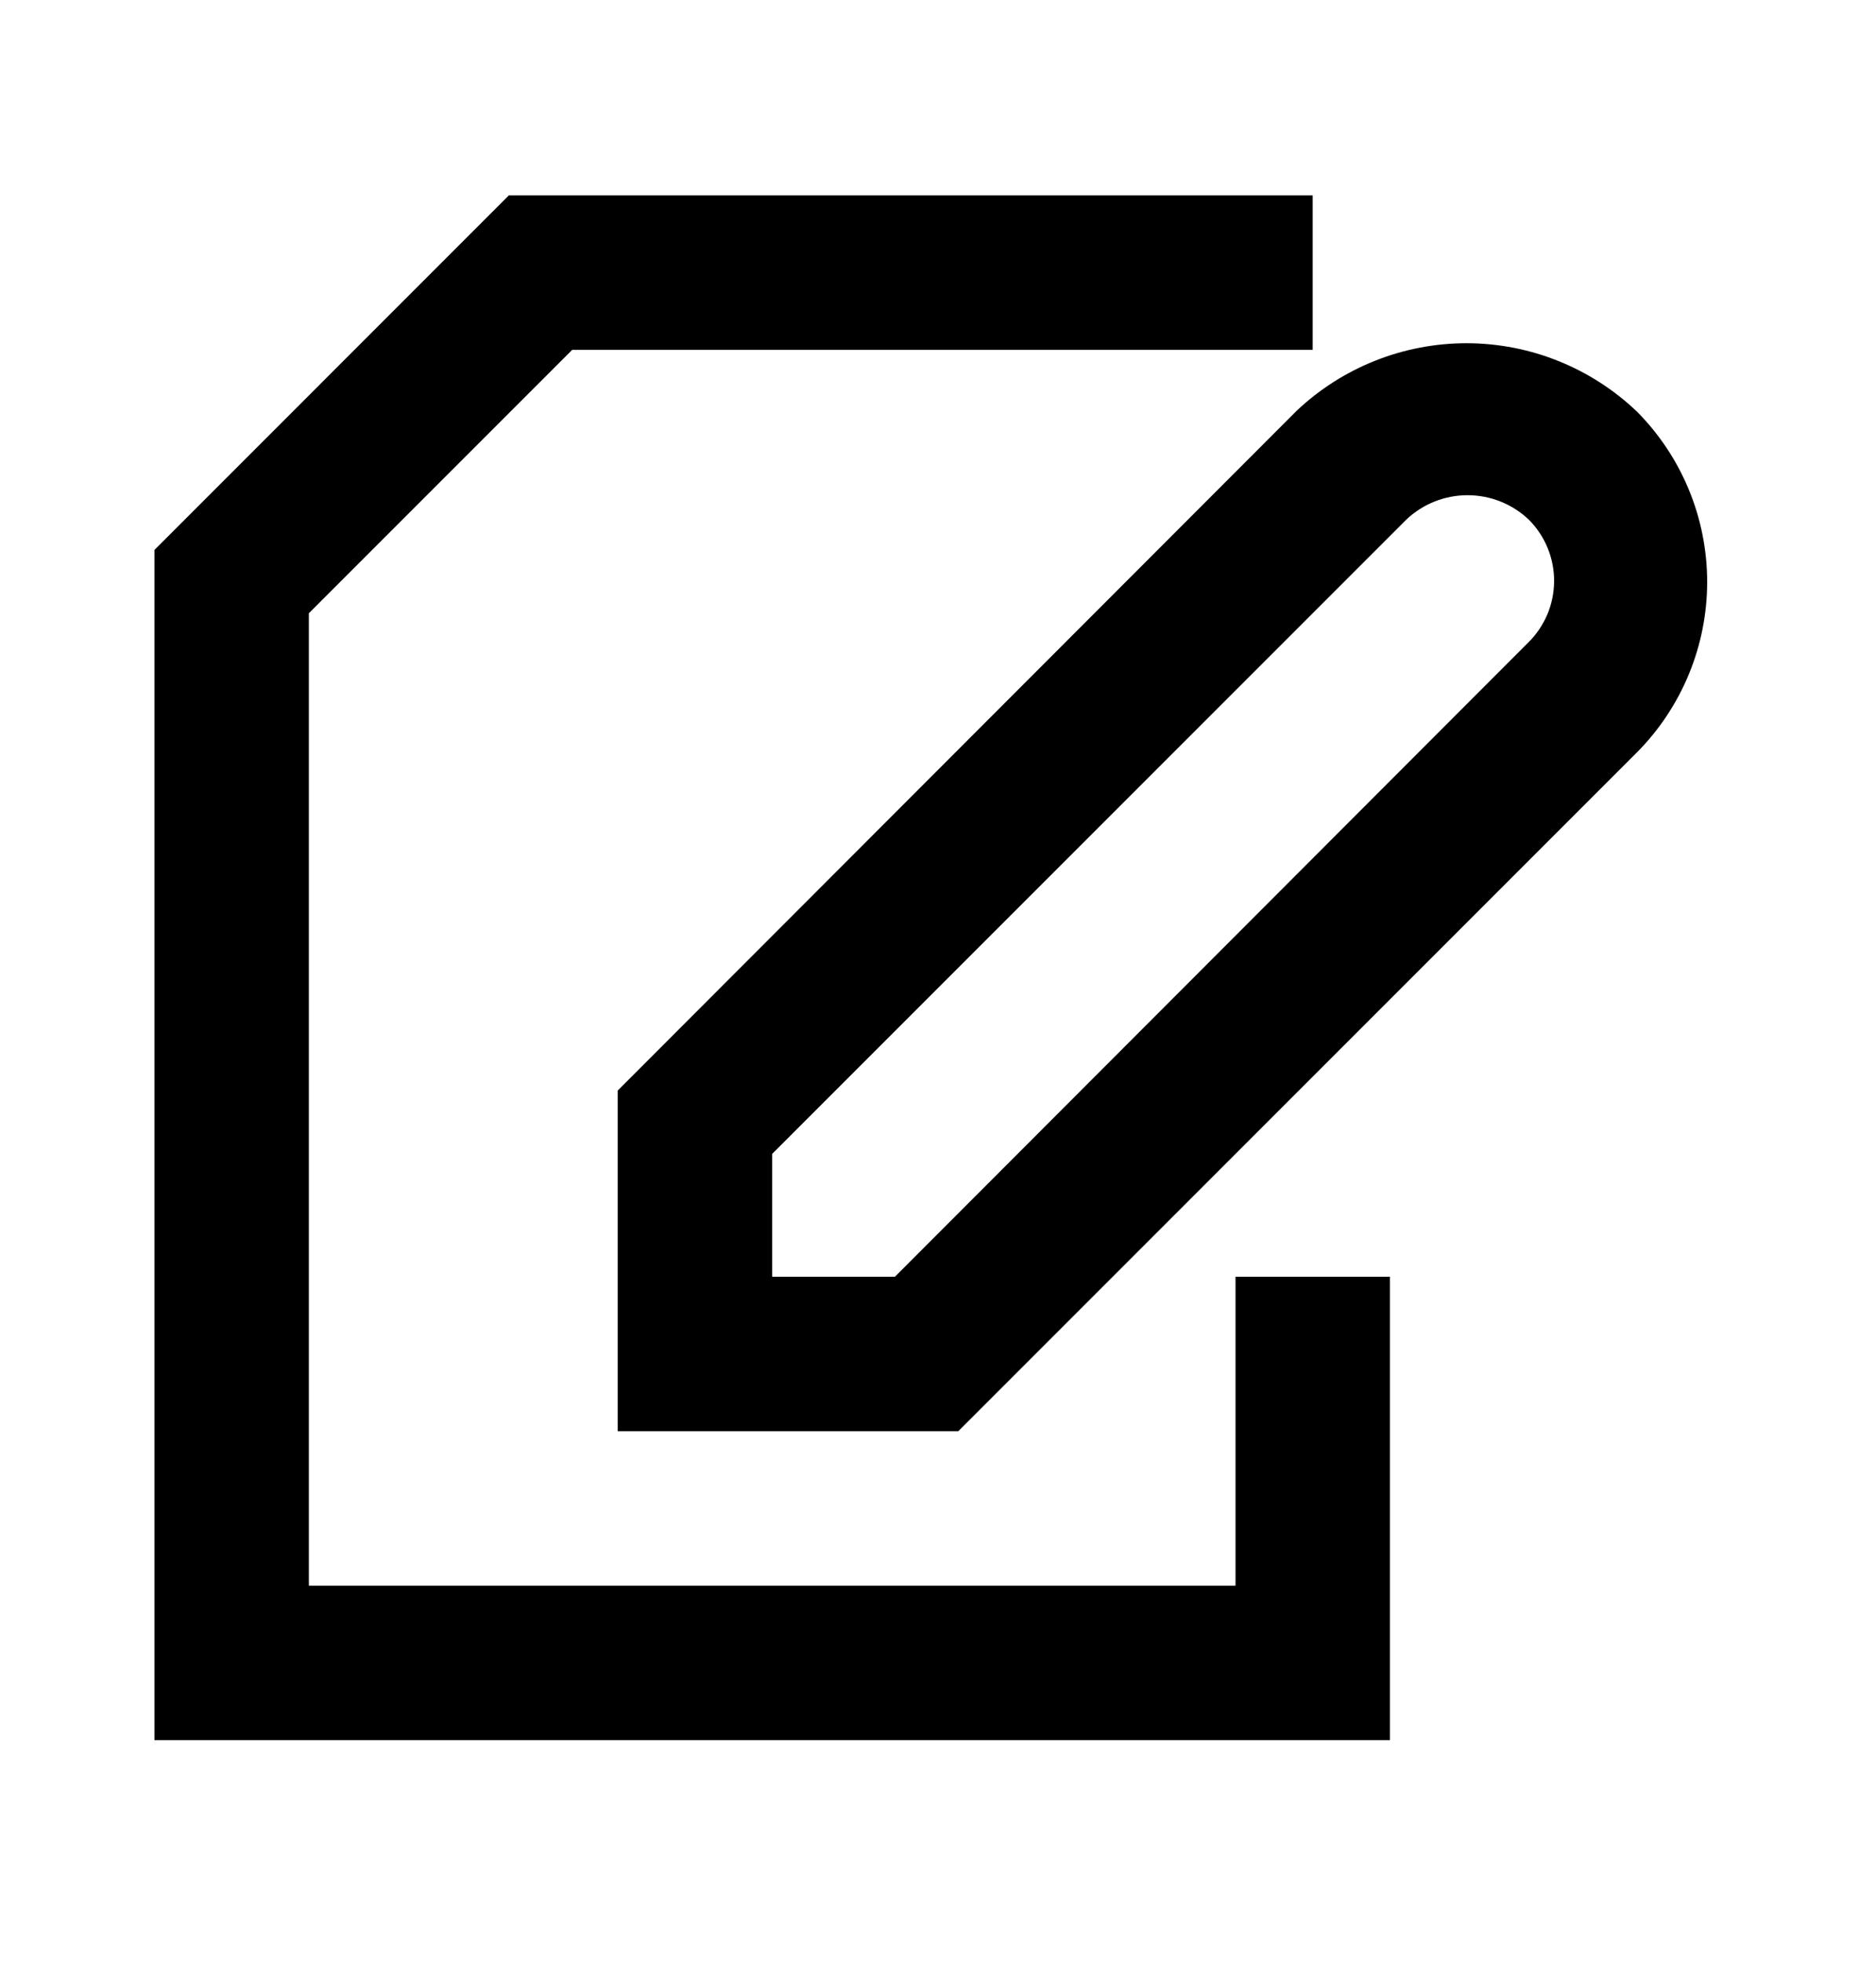 <svg width="22" height="23" viewBox="0 0 22 23" fill="none" xmlns="http://www.w3.org/2000/svg">
<path d="M15.204 4.818L7.244 12.786V16.78H11.238L19.198 8.82C19.724 8.289 20.02 7.571 20.02 6.823C20.02 6.075 19.724 5.358 19.198 4.827C18.66 4.313 17.946 4.026 17.203 4.024C16.459 4.023 15.744 4.307 15.204 4.818ZM17.921 7.534L10.495 14.969H9.055V13.529L16.49 6.094C16.684 5.909 16.942 5.806 17.21 5.806C17.478 5.806 17.736 5.909 17.93 6.094C18.024 6.189 18.099 6.302 18.15 6.426C18.2 6.55 18.226 6.682 18.225 6.816C18.224 6.95 18.197 7.082 18.145 7.206C18.092 7.329 18.016 7.441 17.921 7.534Z" fill="black"/>
<path d="M16.3 14.969H14.489V18.591H3.622V7.19L6.71 4.102H15.394V2.291H5.967L1.811 6.448V20.402H16.3V14.969Z" fill="black"/>
</svg>
